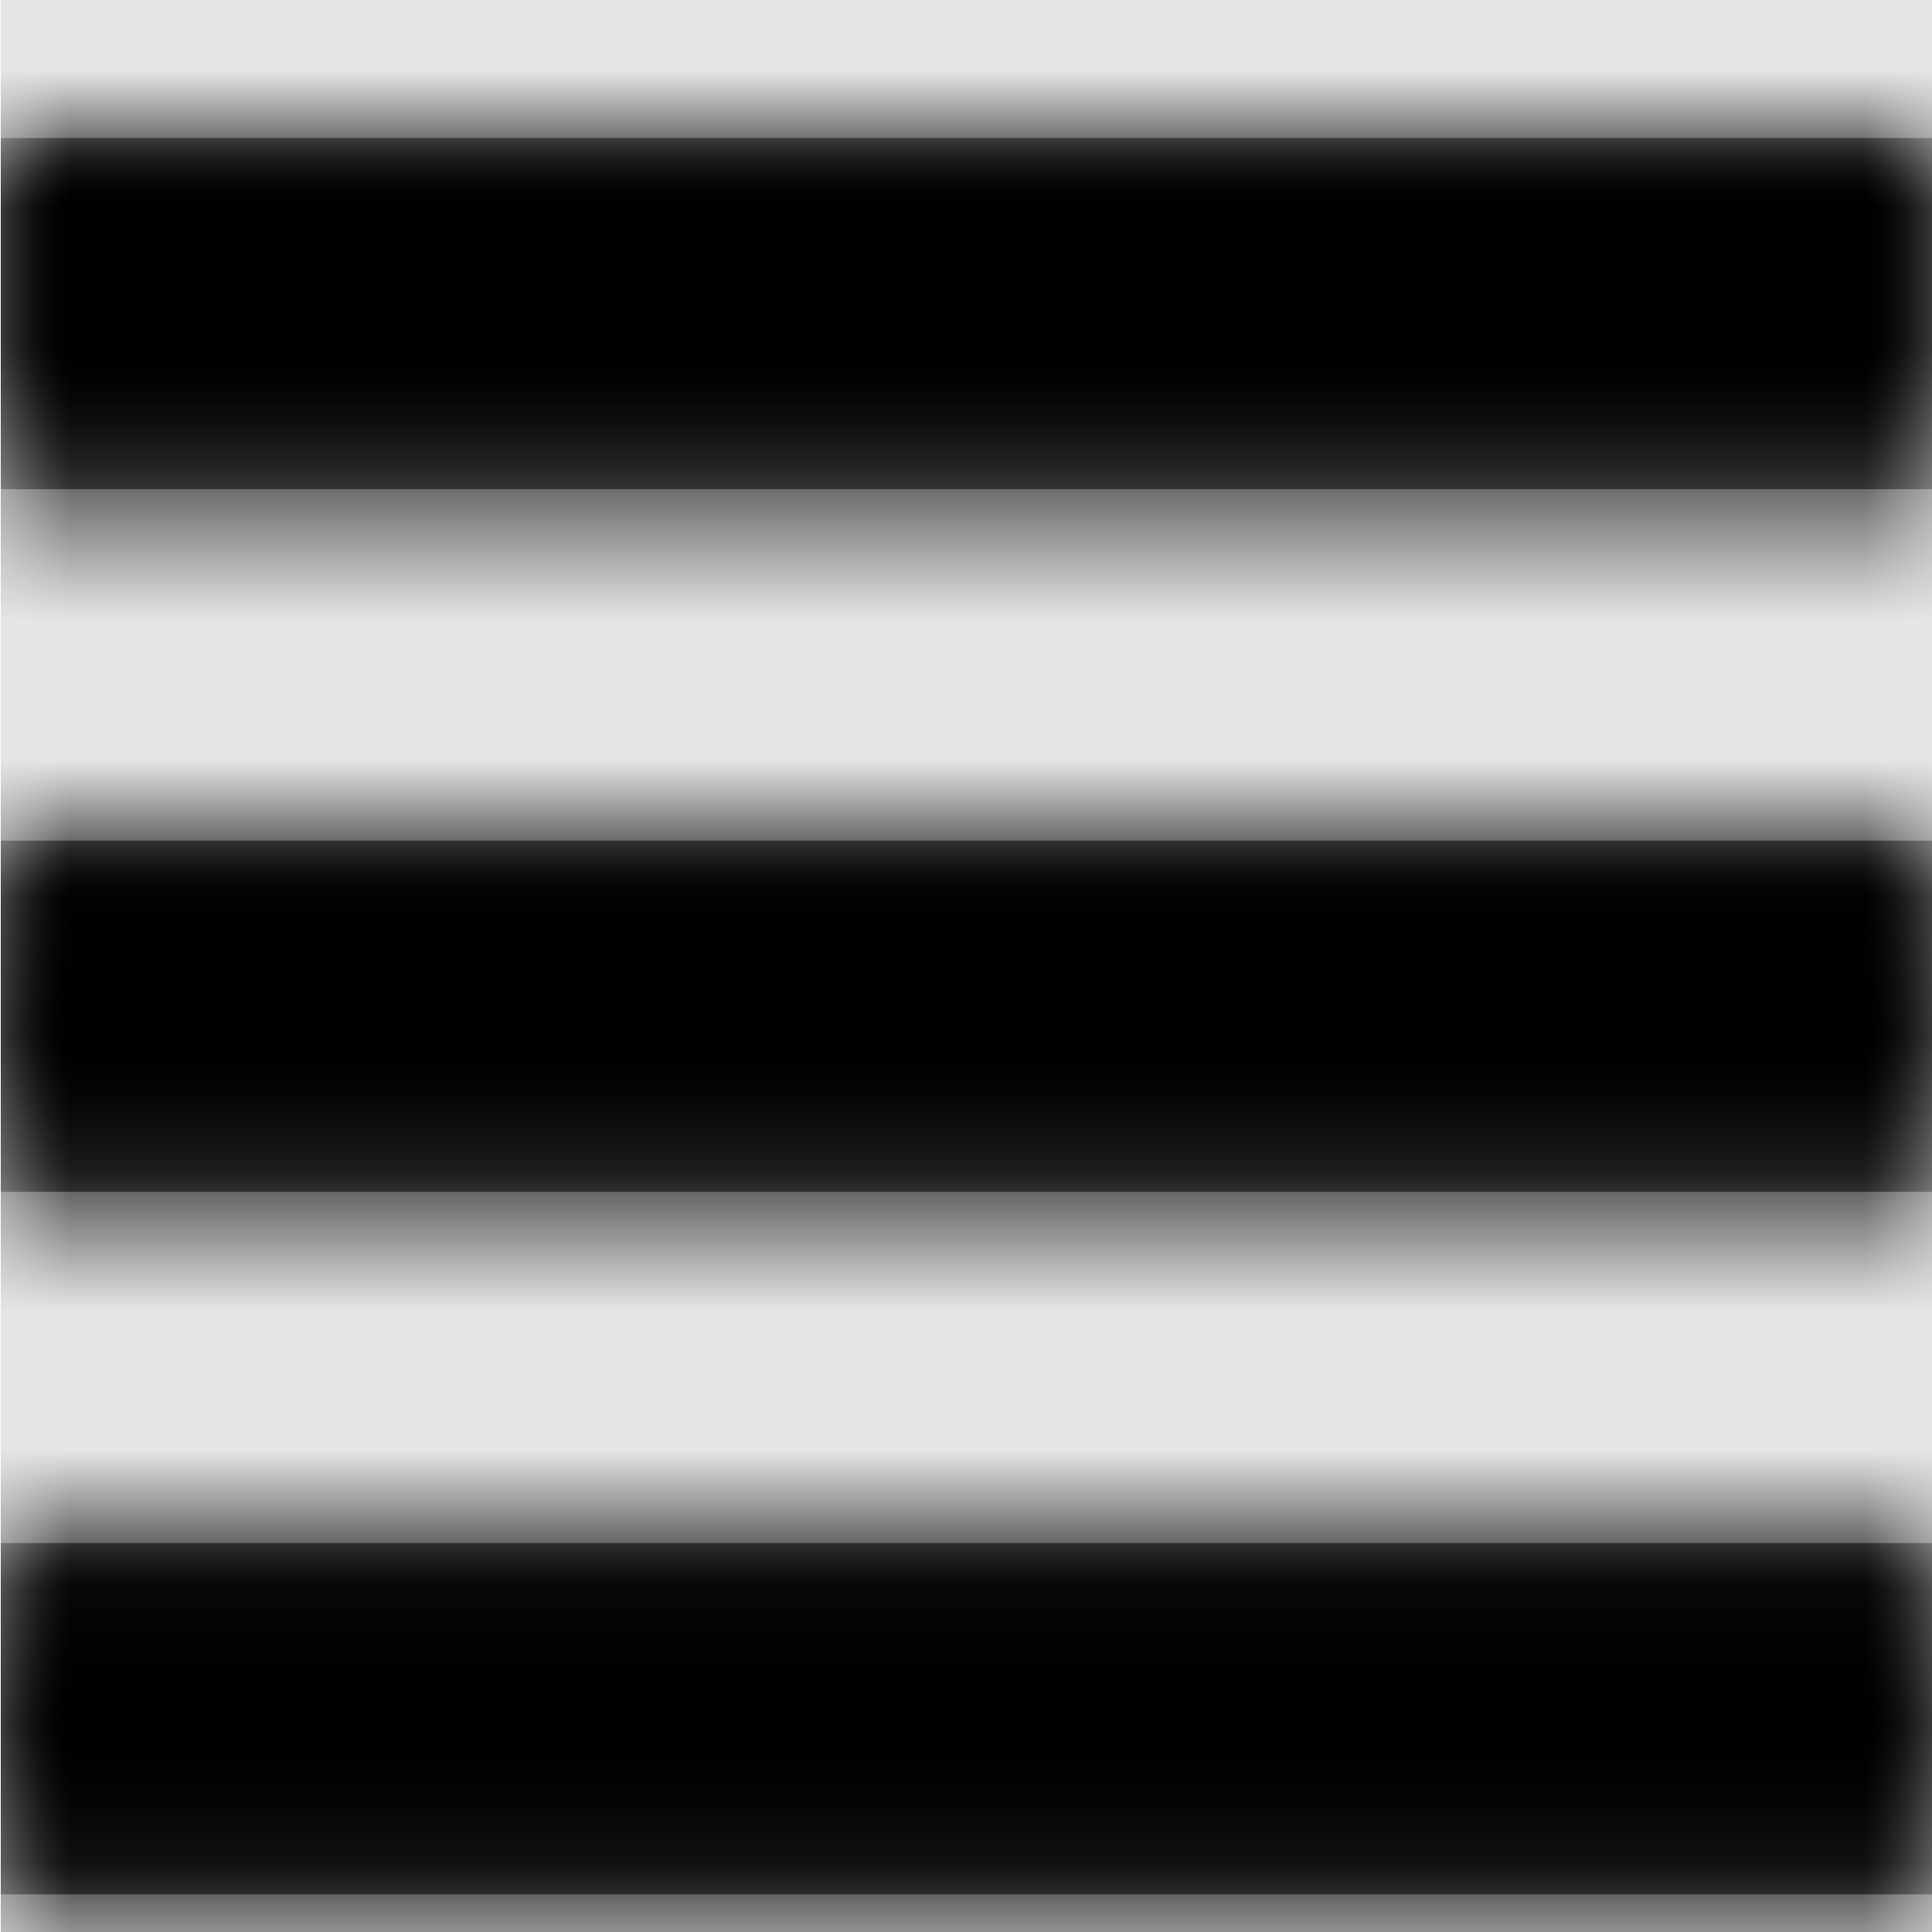 <svg width="1000" height="1000" viewBox="0 0 1000 1000" version="1.1" xmlns="http://www.w3.org/2000/svg" xmlns:xlink="http://www.w3.org/1999/xlink">
<title>backlog-view-list</title>
<desc>Created using Figma</desc>
<g id="Canvas" transform="matrix(71.429 0 0 71.429 -52357.1 -2428.57)">
<rect x="733" y="34" width="14" height="14" fill="#E5E5E5"/>
<g id="backlog-view-list">
<mask id="mask0_outline" mask-type="alpha">
<g id="Mask">
<use xlink:href="#path0_fill" transform="translate(733 35)" fill="#FFFFFF"/>
</g>
</mask>
<g id="Mask" mask="url(#mask0_outline)">
<use xlink:href="#path0_fill" transform="translate(733 35)"/>
</g>
<g id="&#226;&#134;&#170;&#240;&#159;&#142;&#168;Color" mask="url(#mask0_outline)">
<g id="Rectangle 3">
<use xlink:href="#path1_fill" transform="translate(733 34)"/>
</g>
</g>
</g>
</g>
<defs>
<path id="path0_fill" fill-rule="evenodd" d="M 14 2.545L 0 2.545L 0 0L 14 0L 14 2.545ZM 14 5.091L 0 5.091L 0 7.636L 14 7.636L 14 5.091ZM 0 10.182L 14 10.182L 14 12.727L 0 12.727L 0 10.182Z"/>
<path id="path1_fill" fill-rule="evenodd" d="M 0 0L 14 0L 14 14L 0 14L 0 0Z"/>
</defs>
</svg>
